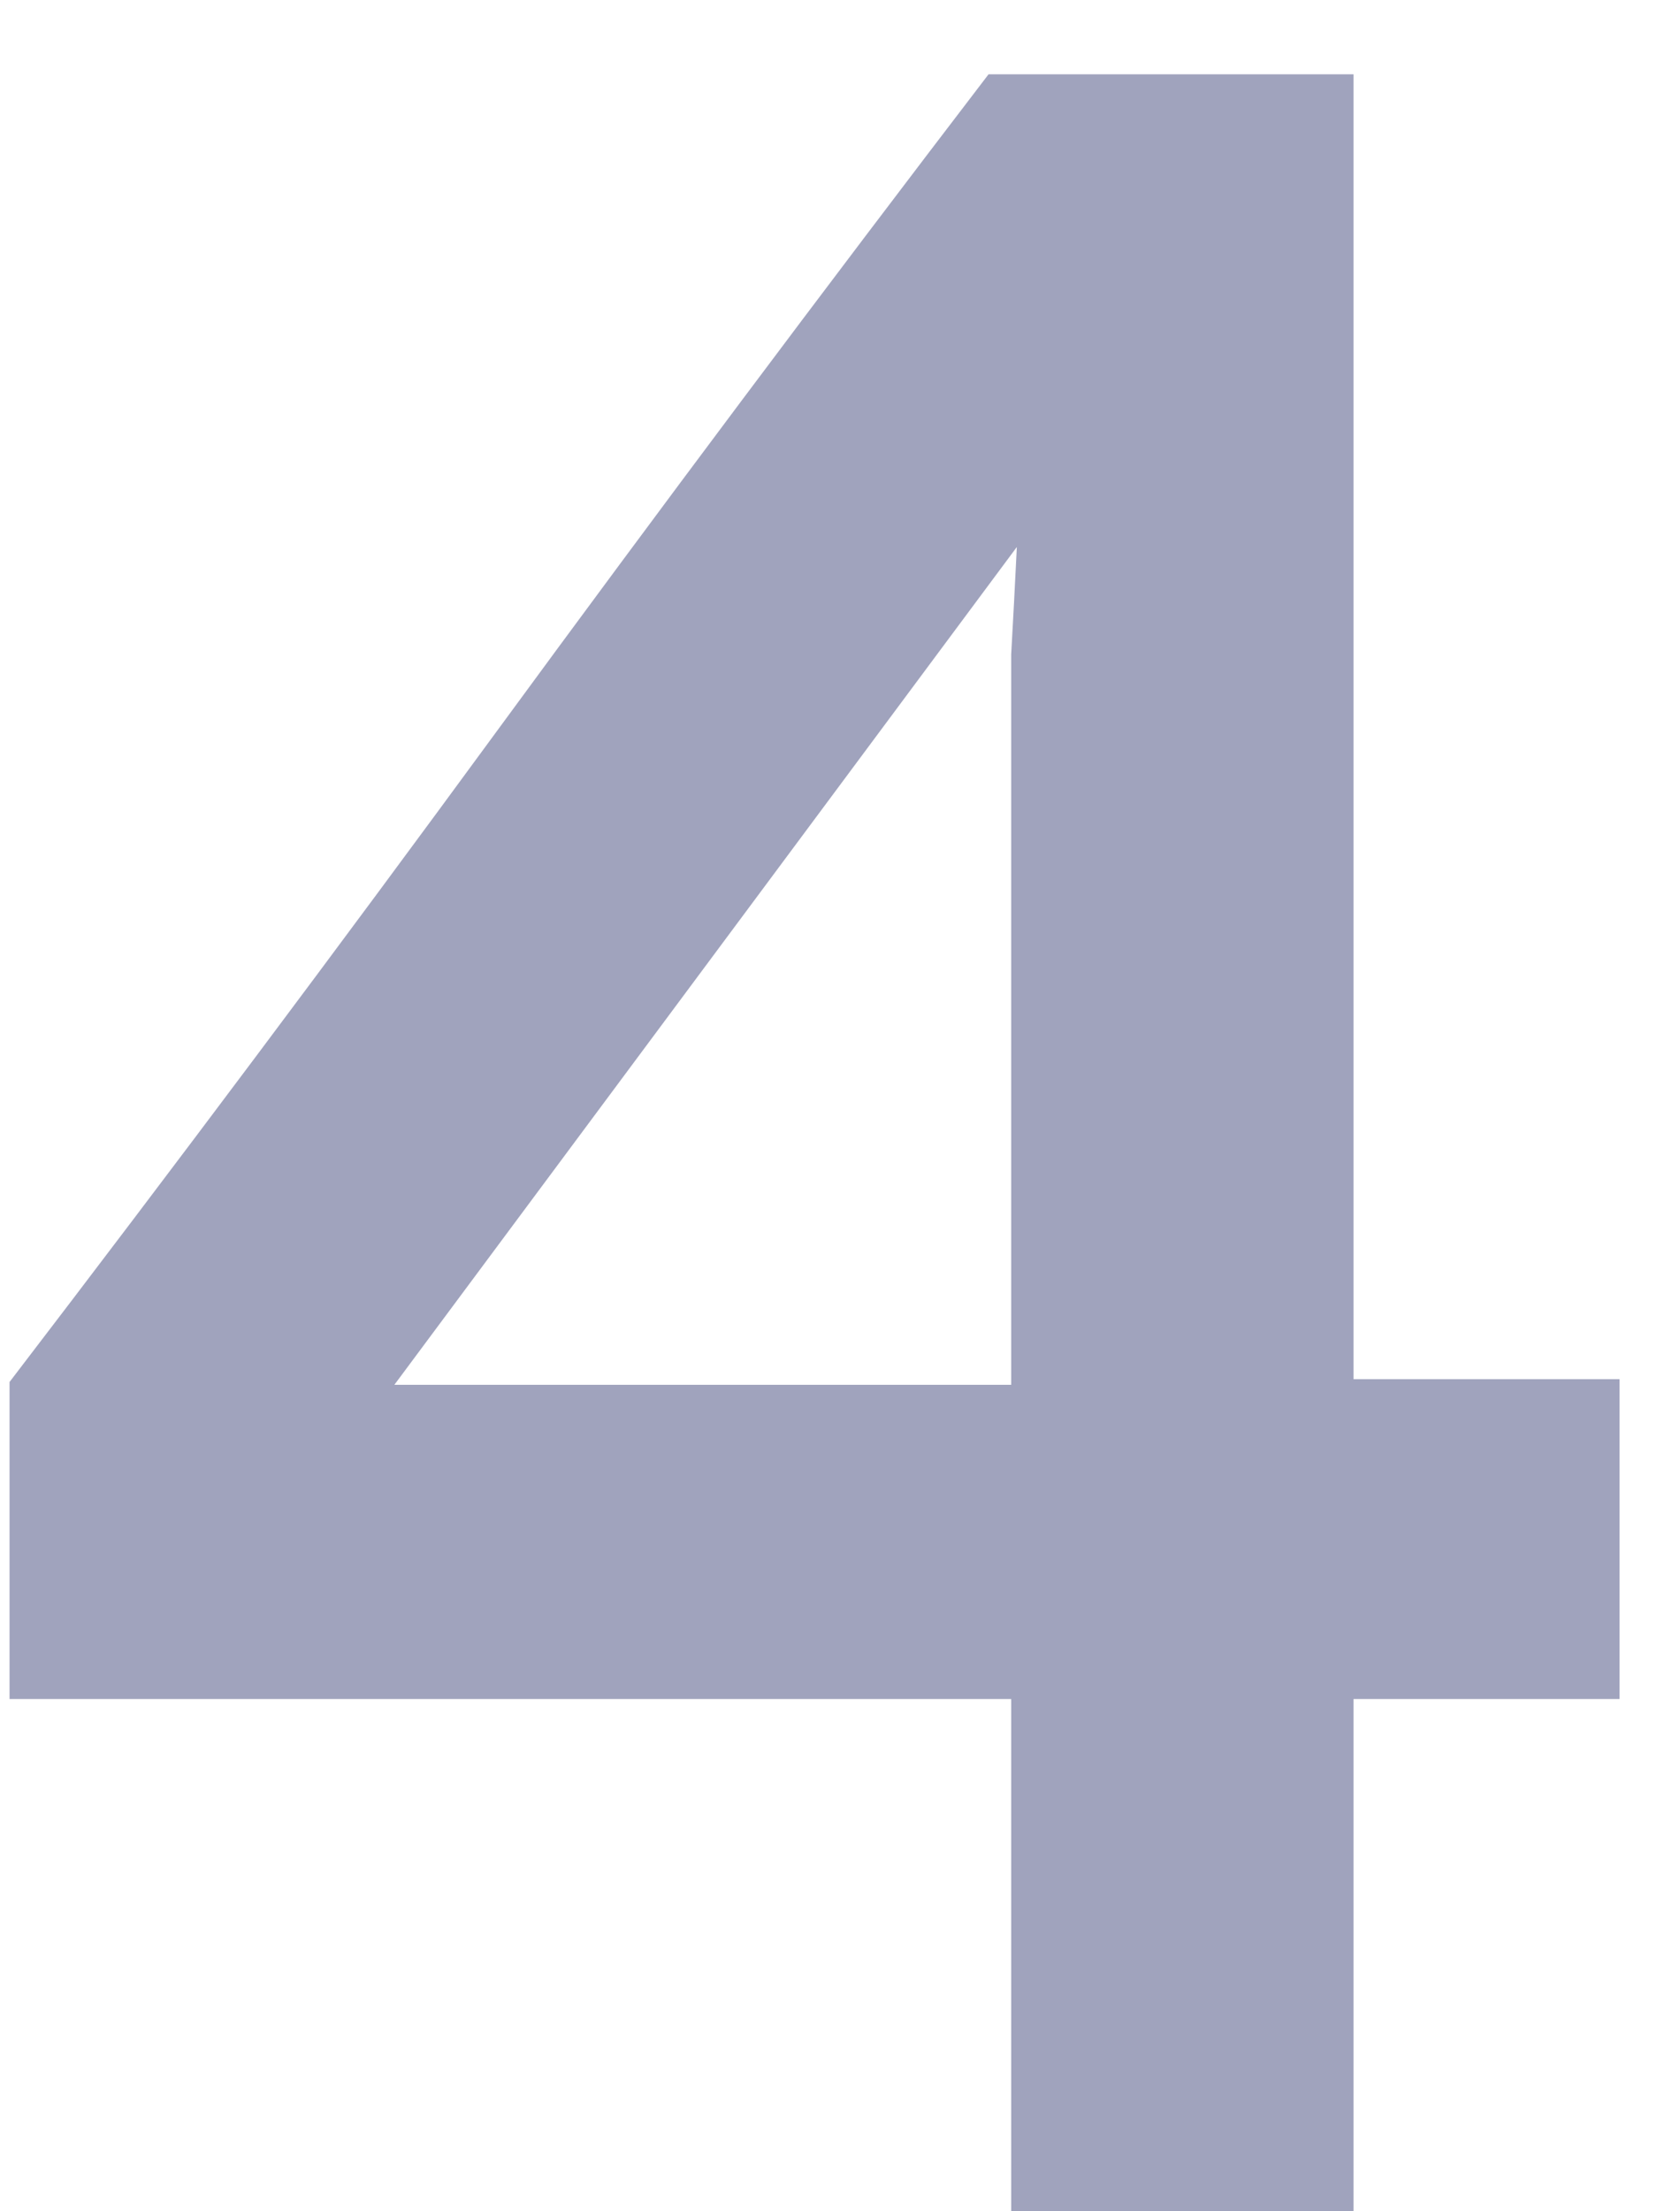 <svg width="19" height="25" viewBox="0 0 19 25" fill="none" xmlns="http://www.w3.org/2000/svg">
<path d="M15.308 15.592H18.316V19.208H15.308V25H11.436V19.208H0.108V15.624C1.986 13.171 3.831 10.707 5.644 8.232C7.458 5.757 9.303 3.293 11.18 0.84H15.308V15.592ZM11.436 8.2C11.436 8.051 11.436 7.784 11.436 7.4C11.458 7.016 11.479 6.611 11.5 6.184L4.46 15.656H11.436V8.2Z" fill="#A0A3BD"/>
</svg>
